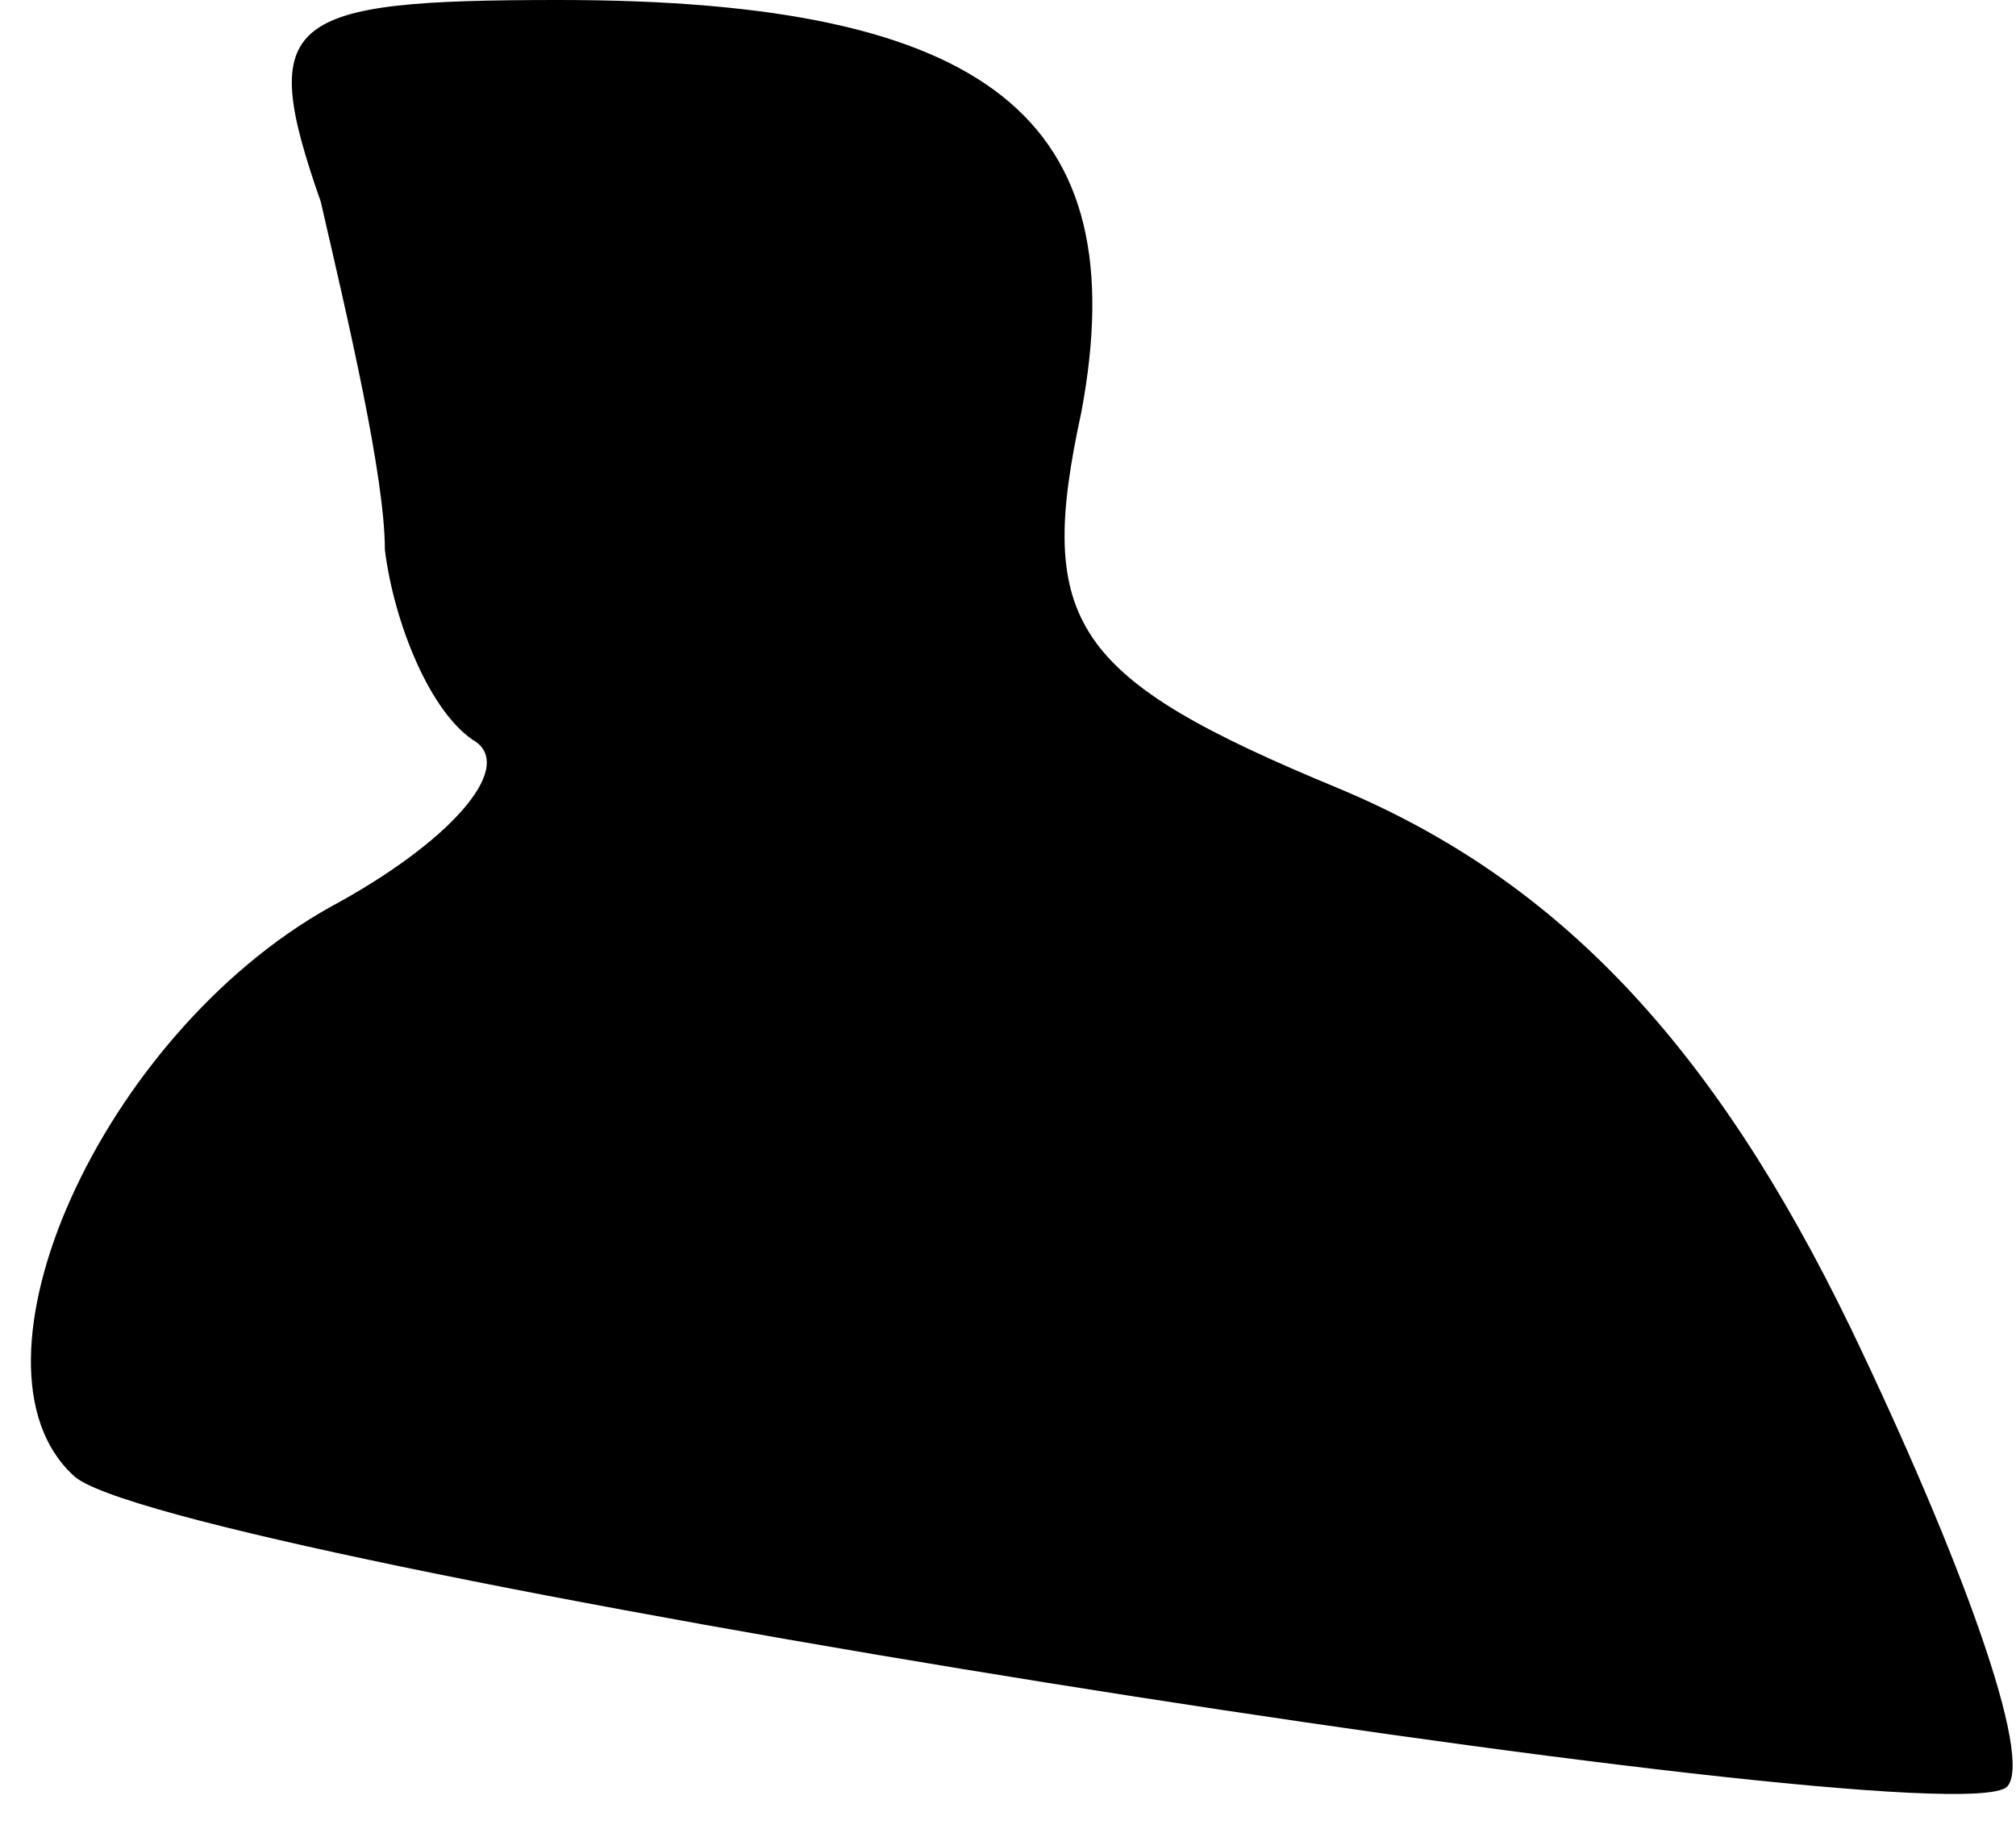 <?xml version="1.0" standalone="no"?>
<!DOCTYPE svg PUBLIC "-//W3C//DTD SVG 20010904//EN"
 "http://www.w3.org/TR/2001/REC-SVG-20010904/DTD/svg10.dtd">
<svg version="1.0" xmlns="http://www.w3.org/2000/svg"
 width="22pt" height="20pt" viewBox="0 0 22 20"
 preserveAspectRatio="xMidYMid meet">
<g transform="translate(0,20) scale(0.1,-0.1)"
fill="#000000" stroke="none">
<path fill="#000000" stroke="none" d="M35 178 c3 -13 7 -30 7 -38 1 -8 5 -18
10 -21 4 -3 -3 -11 -16 -18 -25 -14 -41 -50 -28 -62 9 -9 204 -40 211 -34 3 3
-5 25 -17 50 -15 31 -32 49 -56 59 -29 12 -33 18 -28 41 6 32 -10 45 -57 45
-30 0 -33 -2 -26 -22z"/>
</g>
</svg>
